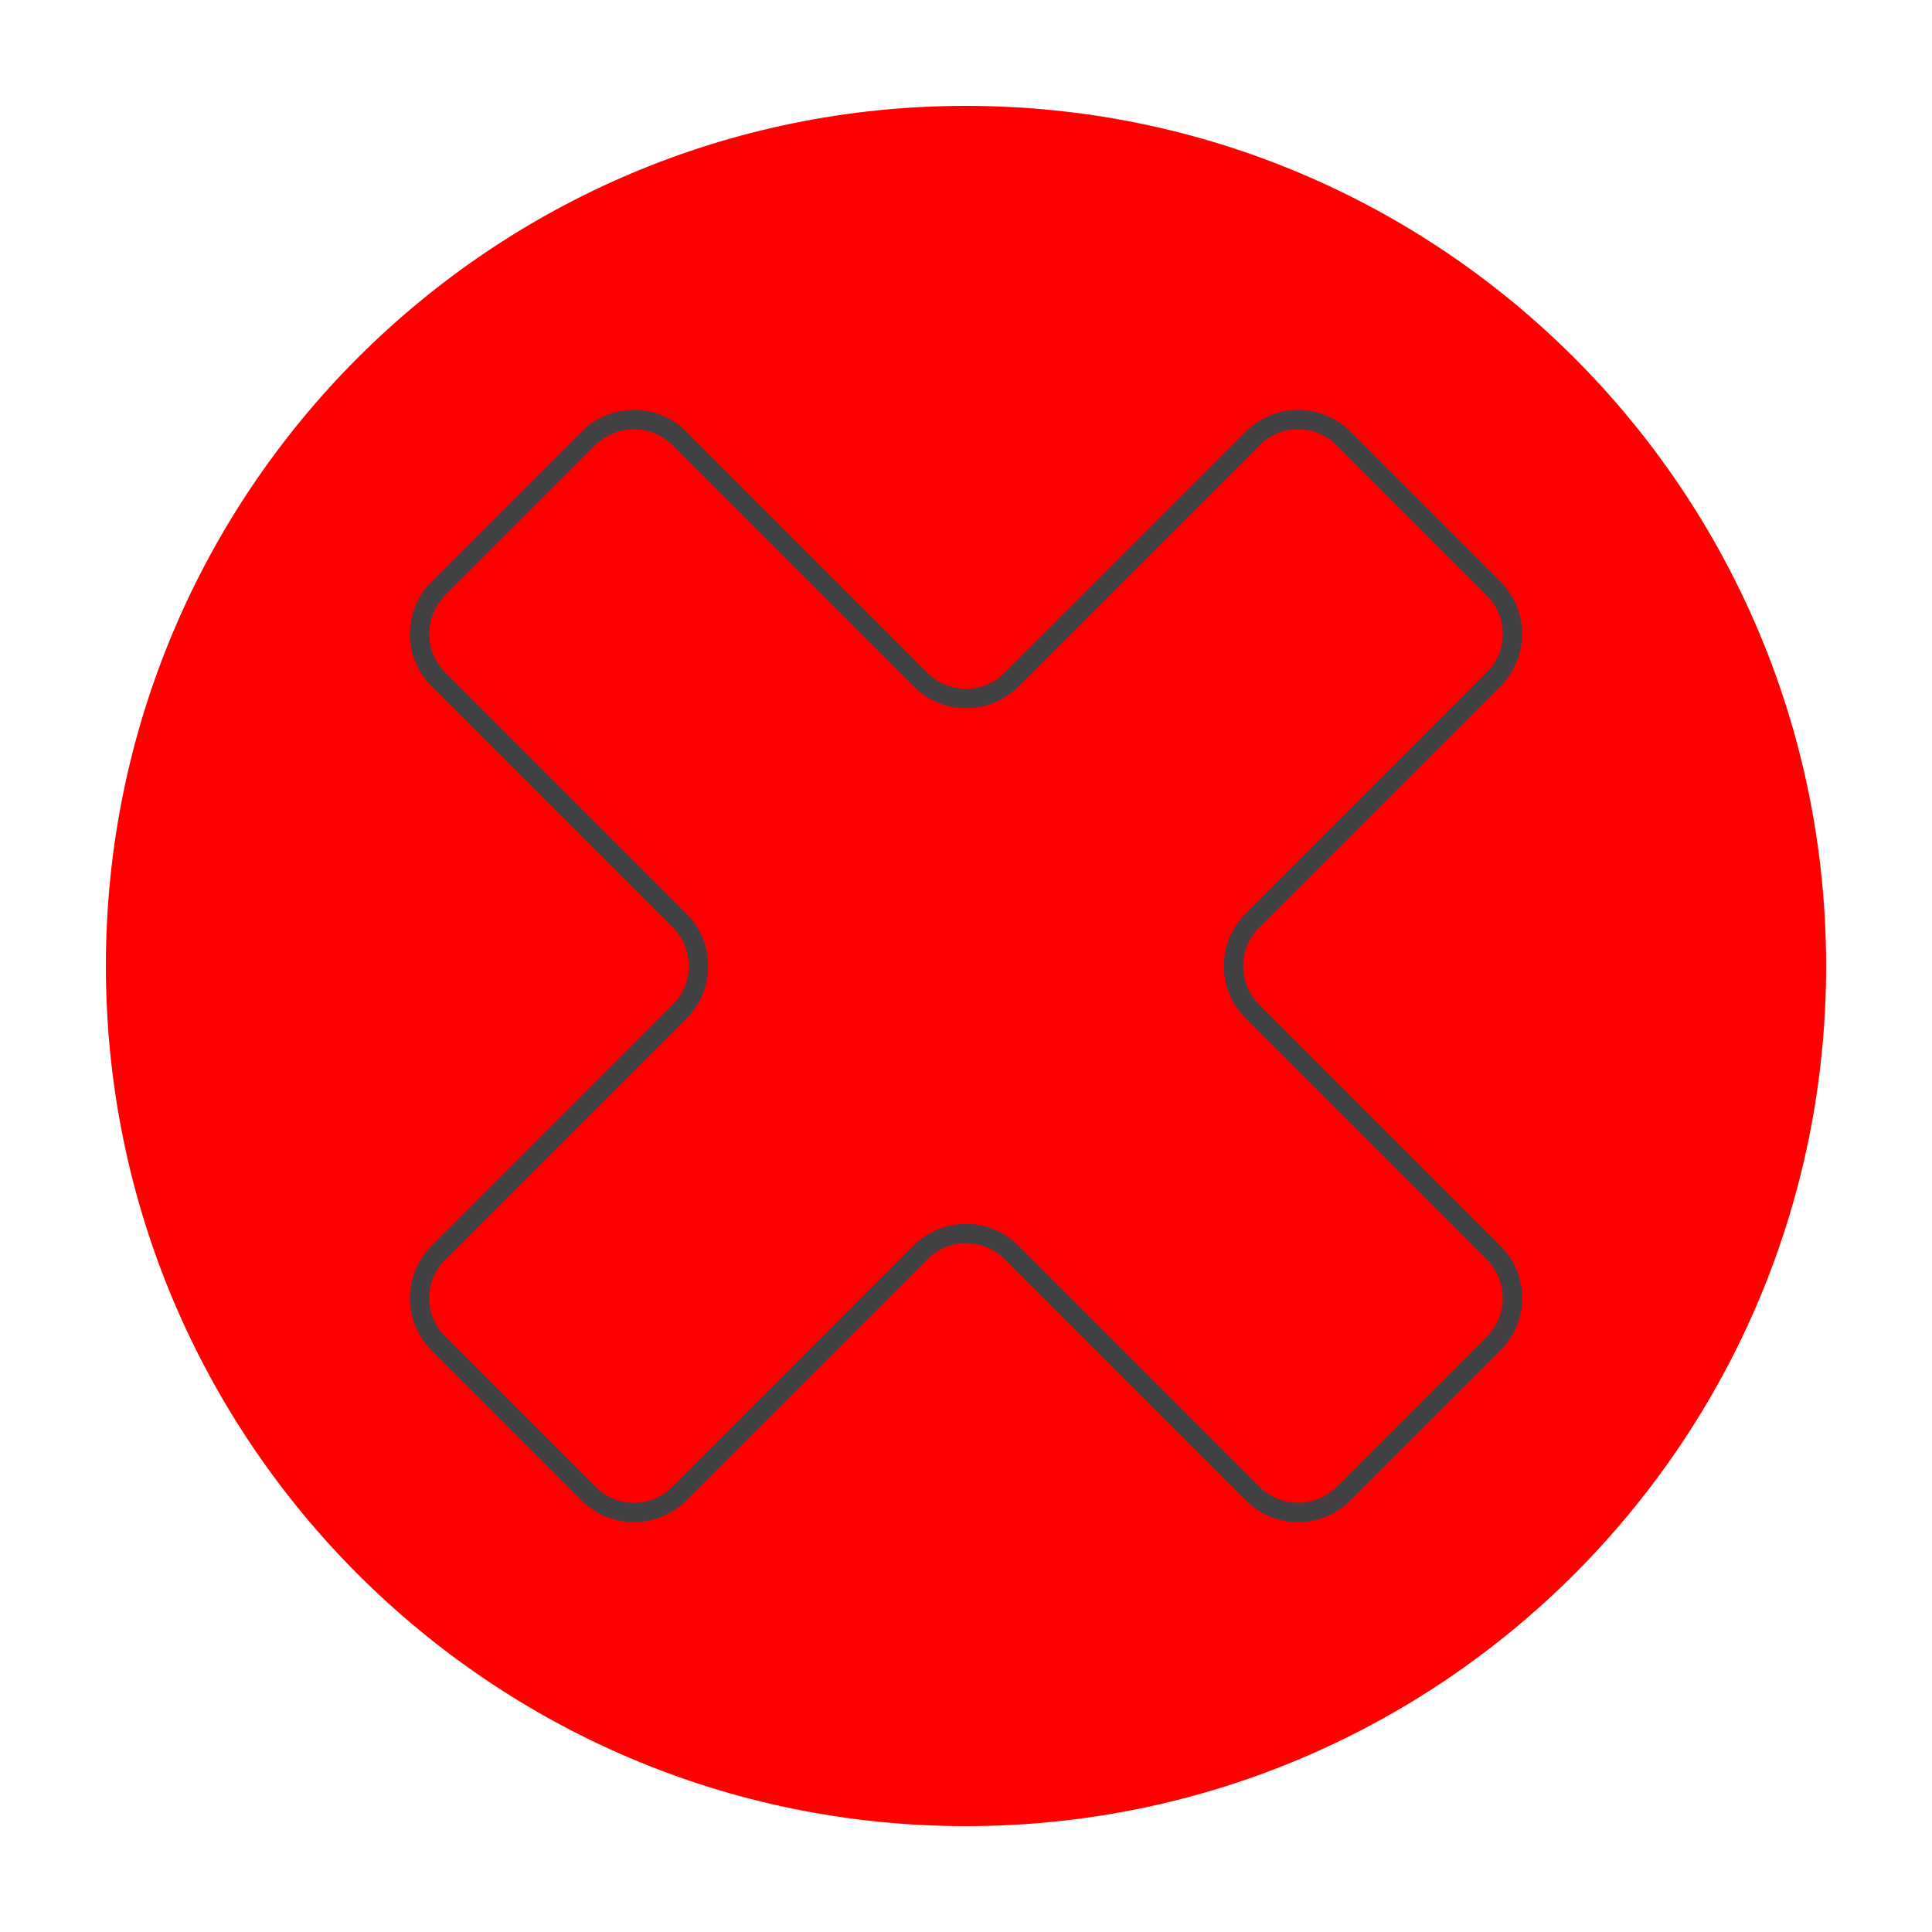 <?xml version="1.0" encoding="utf-8"?>
<!-- Generator: Adobe Illustrator 25.3.1, SVG Export Plug-In . SVG Version: 6.00 Build 0)  -->
<svg version="1.1" id="Layer_1" xmlns="http://www.w3.org/2000/svg" xmlns:xlink="http://www.w3.org/1999/xlink" x="0px" y="0px"
	 viewBox="0 0 100 100" style="enable-background:new 0 0 100 100;" xml:space="preserve">
<style type="text/css">
	.st0{fill:#F00;}
	.st1{fill:#F00;stroke:#414042;stroke-miterlimit:10;}
	.st2{display:none;fill:#F00;stroke:#BE1E2D;stroke-miterlimit:10;}
</style>
<path class="st0" d="M50,5.48C25.41,5.48,5.48,25.41,5.48,50c0,24.59,19.93,44.52,44.52,44.52S94.52,74.59,94.52,50
	C94.52,25.41,74.59,5.48,50,5.48z M64.82,52.35l12.49,12.49c1.3,1.3,1.3,3.4,0,4.7l-7.77,7.77c-1.3,1.3-3.4,1.3-4.7,0L52.35,64.82
	c-1.3-1.3-3.4-1.3-4.7,0L35.16,77.31c-1.3,1.3-3.4,1.3-4.7,0l-7.77-7.77c-1.3-1.3-1.3-3.4,0-4.7l12.49-12.49c1.3-1.3,1.3-3.4,0-4.7
	L22.69,35.16c-1.3-1.3-1.3-3.4,0-4.7l7.77-7.77c1.3-1.3,3.4-1.3,4.7,0l12.49,12.49c1.3,1.3,3.4,1.3,4.7,0l12.49-12.49
	c1.3-1.3,3.4-1.3,4.7,0l7.77,7.77c1.3,1.3,1.3,3.4,0,4.7L64.82,47.65C63.52,48.95,63.52,51.05,64.82,52.35z"/>
<path class="st1" d="M77.31,64.84c1.3,1.3,1.3,3.4,0,4.7l-7.77,7.77c-1.3,1.3-3.4,1.3-4.7,0L52.35,64.82c-1.3-1.3-3.4-1.3-4.7,0
	L35.16,77.31c-1.3,1.3-3.4,1.3-4.7,0l-7.77-7.77c-1.3-1.3-1.3-3.4,0-4.7l12.49-12.49c1.3-1.3,1.3-3.4,0-4.7L22.69,35.16
	c-1.3-1.3-1.3-3.4,0-4.7l7.77-7.77c1.3-1.3,3.4-1.3,4.7,0l12.49,12.49c1.3,1.3,3.4,1.3,4.7,0l12.49-12.49c1.3-1.3,3.4-1.3,4.7,0
	l7.77,7.77c1.3,1.3,1.3,3.4,0,4.7L64.82,47.65c-1.3,1.3-1.3,3.4,0,4.7L77.31,64.84z"/>
<path class="st2" d="M77.31,64.84c1.3,1.3,1.3,3.4,0,4.7l-7.77,7.77c-1.3,1.3-3.4,1.3-4.7,0L52.35,64.82c-1.3-1.3-3.4-1.3-4.7,0
	L35.16,77.31c-1.3,1.3-3.4,1.3-4.7,0l-7.77-7.77c-1.3-1.3-1.3-3.4,0-4.7l12.49-12.49c1.3-1.3,1.3-3.4,0-4.7L22.69,35.16
	c-1.3-1.3-1.3-3.4,0-4.7l7.77-7.77c1.3-1.3,3.4-1.3,4.7,0l12.49,12.49c1.3,1.3,3.4,1.3,4.7,0l12.49-12.49c1.3-1.3,3.4-1.3,4.7,0
	l7.77,7.77c1.3,1.3,1.3,3.4,0,4.7L64.82,47.65c-1.3,1.3-1.3,3.4,0,4.7L77.31,64.84z"/>
</svg>
